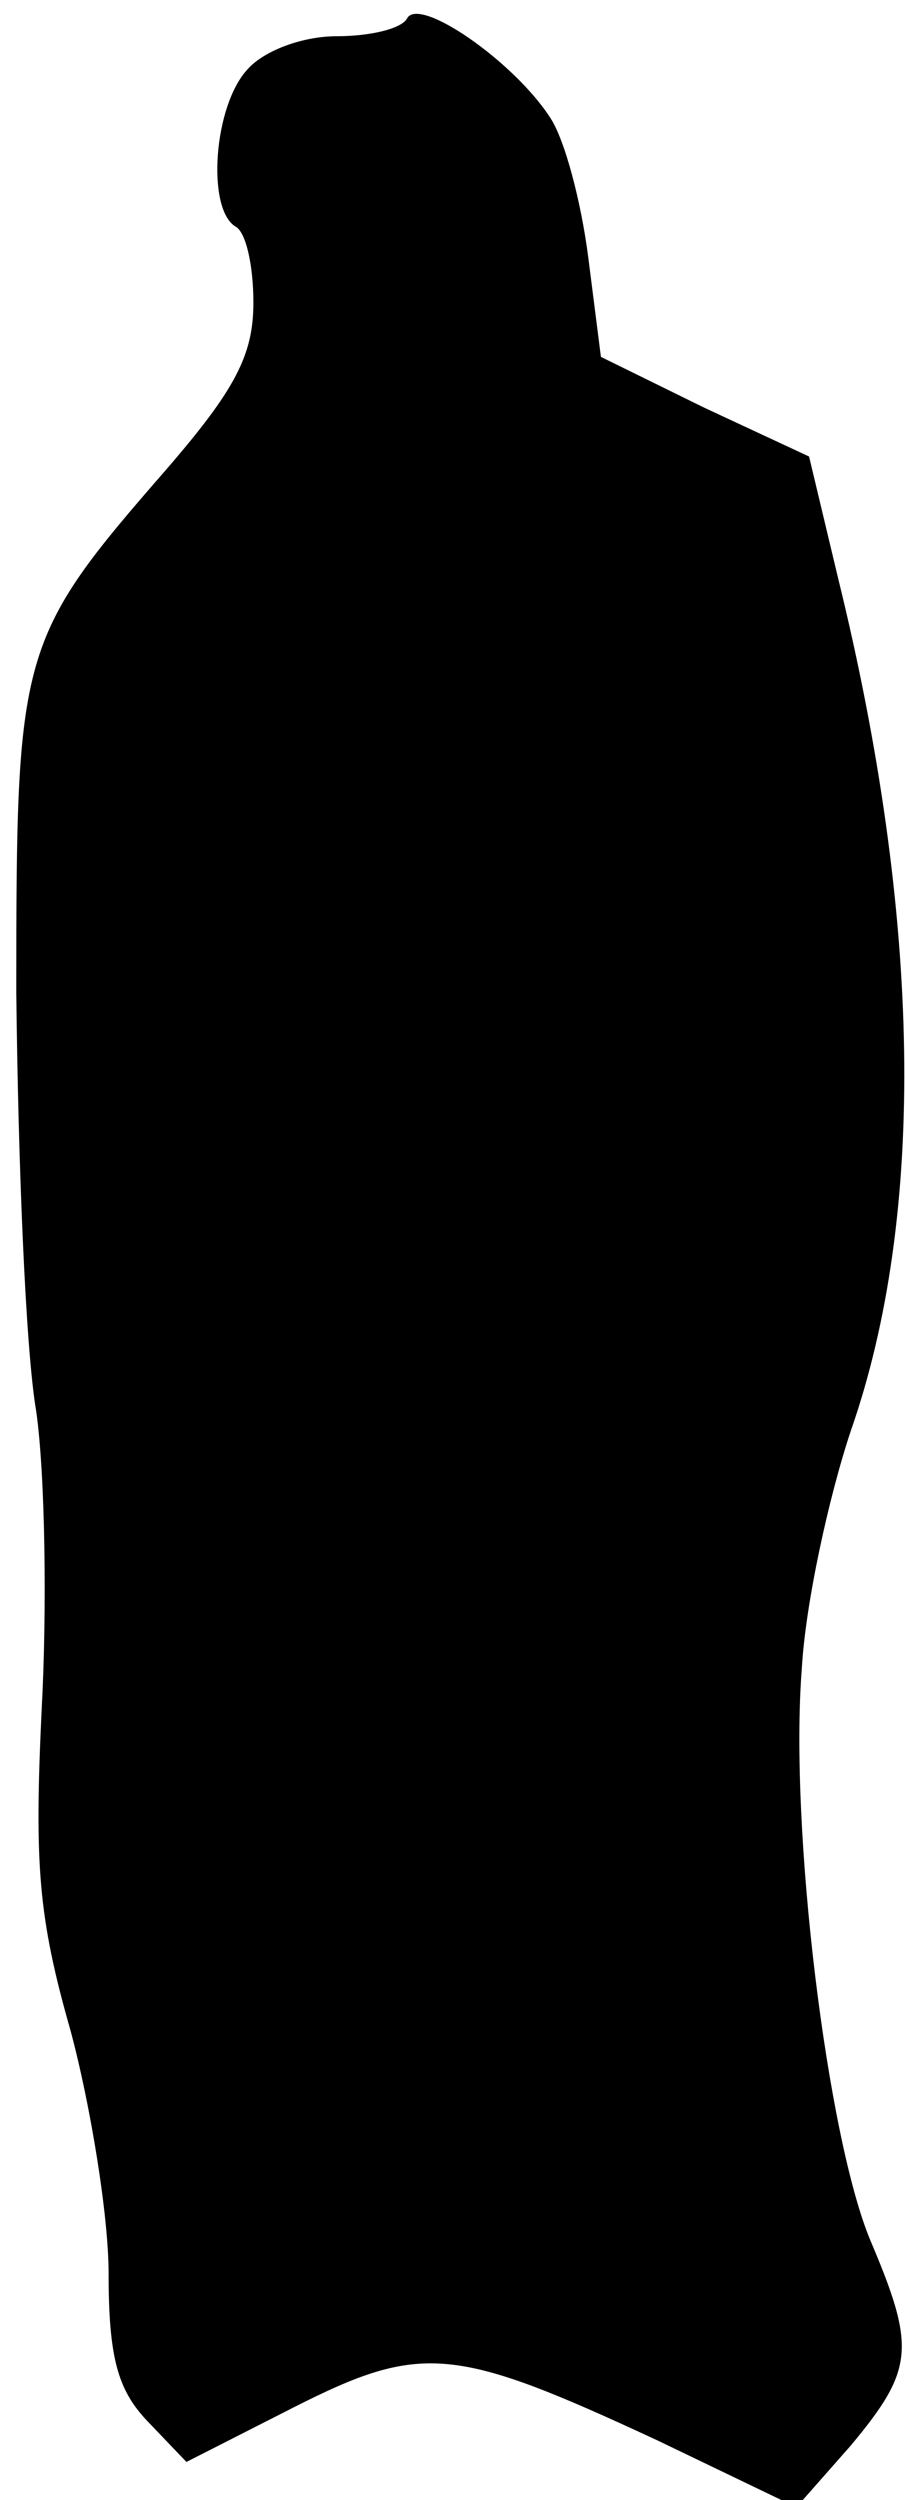 <?xml version="1.0" standalone="no"?>
<!DOCTYPE svg PUBLIC "-//W3C//DTD SVG 20010904//EN"
 "http://www.w3.org/TR/2001/REC-SVG-20010904/DTD/svg10.dtd">
<svg version="1.0" xmlns="http://www.w3.org/2000/svg"
 width="50pt" height="138pt" viewBox="0 0 50 138"
 preserveAspectRatio="xMidYMid meet">
<g transform="translate(0,138) scale(0.1,-0.1)"
fill="#000000" stroke="none">
<path fill="#000000" stroke="none" d="M225 1370 c-3 -6 -21 -10 -39 -10 -19
0 -40 -8 -49 -18 -19 -20 -23 -77 -7 -87 6 -3 10 -22 10 -42 0 -29 -10 -48
-48 -92 -82 -94 -83 -100 -83 -289 1 -92 5 -196 11 -231 5 -35 6 -110 3 -165
-4 -85 -2 -114 16 -177 11 -41 21 -102 21 -134 0 -46 5 -64 21 -81 l22 -23 59
30 c71 36 89 34 201 -18 l77 -37 30 34 c35 42 36 54 11 113 -24 57 -45 228
-38 316 2 36 15 95 27 131 42 120 39 284 -7 471 l-16 67 -58 27 -57 28 -7 55
c-4 31 -13 65 -21 77 -20 31 -72 67 -79 55z"/>
</g>
</svg>
